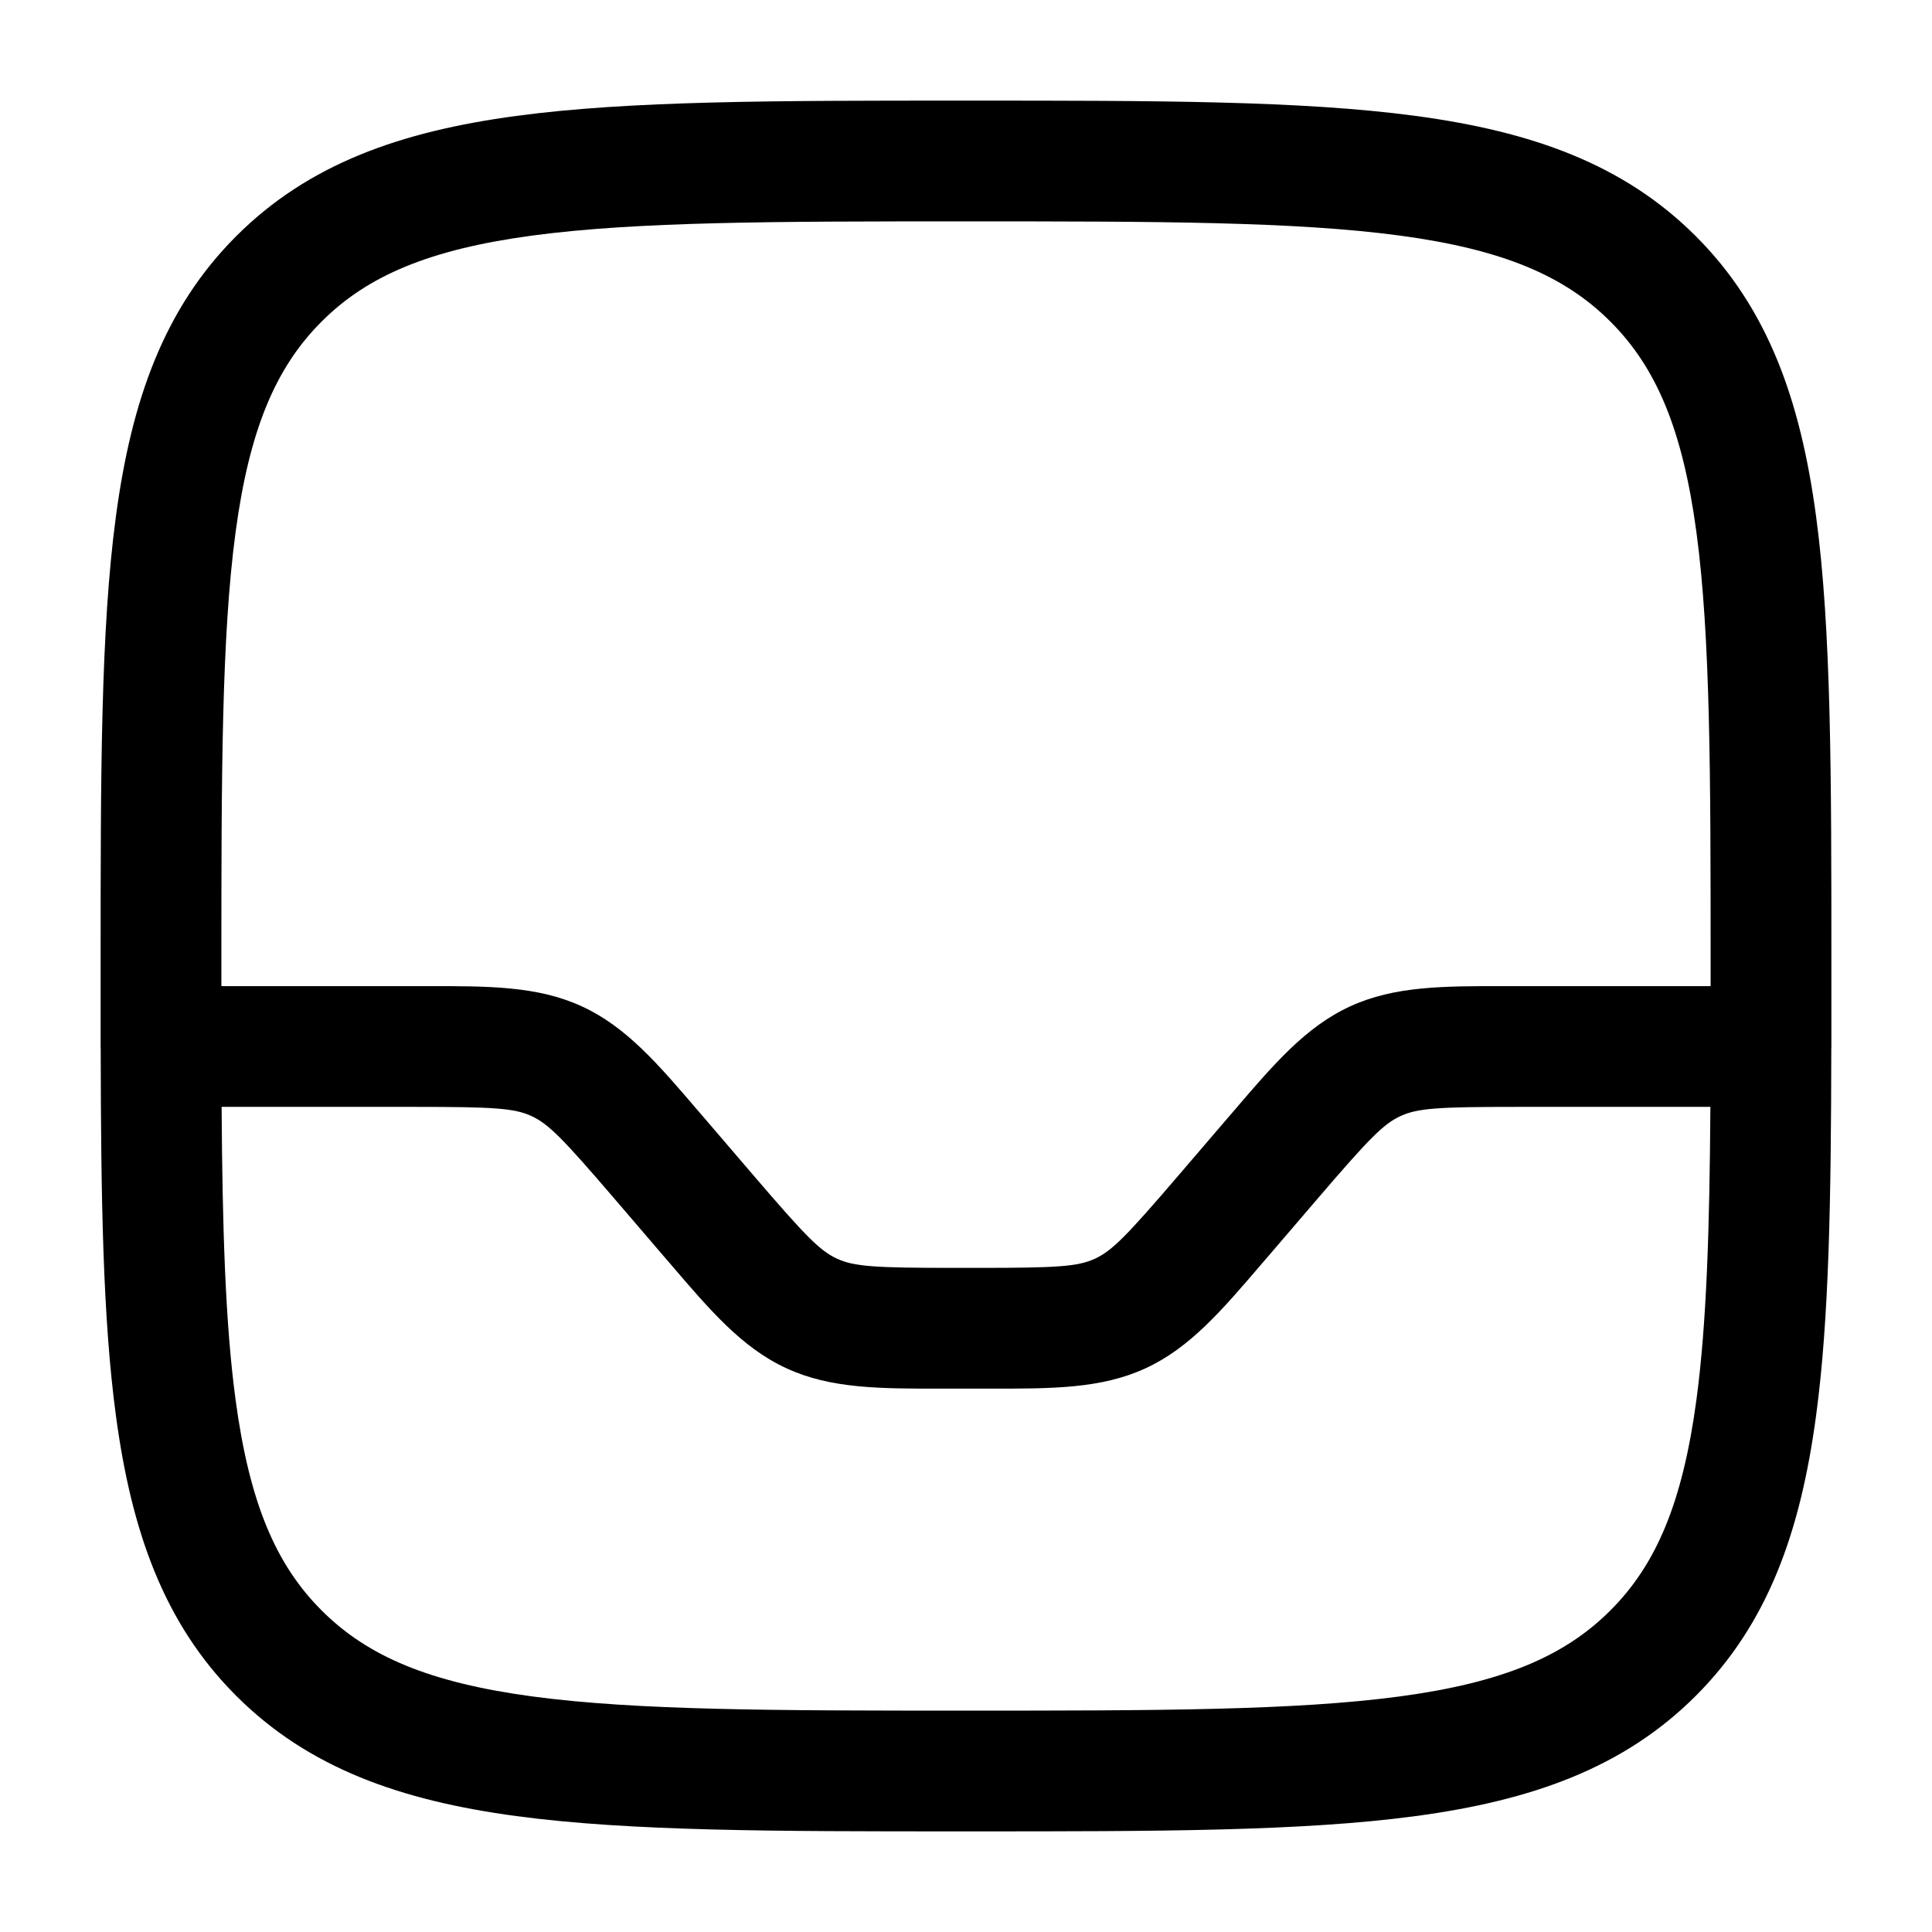 <svg width="24" height="24" viewBox="0 0 24 24" fill="none" xmlns="http://www.w3.org/2000/svg">
<path fill-rule="evenodd" clip-rule="evenodd" d="M11.943 1.25H12.057C14.366 1.25 16.175 1.25 17.586 1.44C19.031 1.634 20.171 2.039 21.066 2.934C21.961 3.829 22.366 4.969 22.56 6.414C22.75 7.825 22.75 9.634 22.75 11.943V12.057C22.75 12.372 22.75 12.677 22.75 12.973C22.75 12.982 22.75 12.991 22.75 13C22.75 13.01 22.75 13.02 22.749 13.03C22.746 14.882 22.723 16.379 22.56 17.586C22.366 19.031 21.961 20.171 21.066 21.066C20.171 21.961 19.031 22.366 17.586 22.56C16.175 22.75 14.366 22.75 12.057 22.75H11.943C9.634 22.75 7.825 22.75 6.414 22.56C4.969 22.366 3.829 21.961 2.934 21.066C2.039 20.171 1.634 19.031 1.44 17.586C1.277 16.379 1.254 14.882 1.251 13.03C1.25 13.02 1.25 13.01 1.25 13C1.25 12.991 1.25 12.982 1.25 12.973C1.25 12.677 1.25 12.372 1.25 12.057V11.943C1.25 9.634 1.25 7.825 1.44 6.414C1.634 4.969 2.039 3.829 2.934 2.934C3.829 2.039 4.969 1.634 6.414 1.44C7.825 1.25 9.634 1.25 11.943 1.25ZM2.753 13.75C2.763 15.253 2.798 16.43 2.926 17.386C3.098 18.665 3.425 19.436 3.995 20.005C4.564 20.575 5.335 20.902 6.614 21.074C7.914 21.248 9.622 21.25 12 21.25C14.378 21.25 16.086 21.248 17.386 21.074C18.665 20.902 19.436 20.575 20.005 20.005C20.575 19.436 20.902 18.665 21.074 17.386C21.202 16.43 21.237 15.253 21.247 13.75H18.84C17.866 13.75 17.611 13.766 17.398 13.864C17.184 13.963 17.006 14.146 16.372 14.885L15.767 15.591C15.737 15.626 15.708 15.66 15.679 15.693C15.177 16.28 14.78 16.745 14.229 16.998C13.679 17.252 13.067 17.251 12.294 17.25C12.25 17.25 12.206 17.25 12.16 17.25H11.84C11.794 17.25 11.75 17.25 11.706 17.25C10.933 17.251 10.321 17.252 9.771 16.998C9.22 16.745 8.823 16.28 8.321 15.693C8.292 15.66 8.263 15.626 8.233 15.591L7.628 14.885C6.994 14.146 6.816 13.963 6.602 13.864C6.389 13.766 6.134 13.75 5.16 13.75H2.753ZM21.25 12.25H18.84C18.794 12.25 18.75 12.25 18.706 12.25C17.933 12.249 17.321 12.248 16.771 12.502C16.22 12.755 15.823 13.22 15.321 13.807C15.292 13.84 15.263 13.874 15.233 13.909L14.628 14.615C13.994 15.354 13.816 15.537 13.602 15.636C13.389 15.734 13.134 15.75 12.16 15.75H11.84C10.866 15.75 10.611 15.734 10.398 15.636C10.184 15.537 10.006 15.354 9.372 14.615L8.767 13.909C8.737 13.874 8.708 13.84 8.679 13.807C8.177 13.22 7.78 12.755 7.229 12.502C6.679 12.248 6.067 12.249 5.295 12.25C5.25 12.25 5.206 12.25 5.16 12.25H2.75C2.75 12.168 2.75 12.084 2.75 12C2.75 9.622 2.752 7.914 2.926 6.614C3.098 5.335 3.425 4.564 3.995 3.995C4.564 3.425 5.335 3.098 6.614 2.926C7.914 2.752 9.622 2.75 12 2.75C14.378 2.75 16.086 2.752 17.386 2.926C18.665 3.098 19.436 3.425 20.005 3.995C20.575 4.564 20.902 5.335 21.074 6.614C21.248 7.914 21.25 9.622 21.25 12C21.25 12.084 21.25 12.168 21.25 12.25Z" fill="black"/>
</svg>
